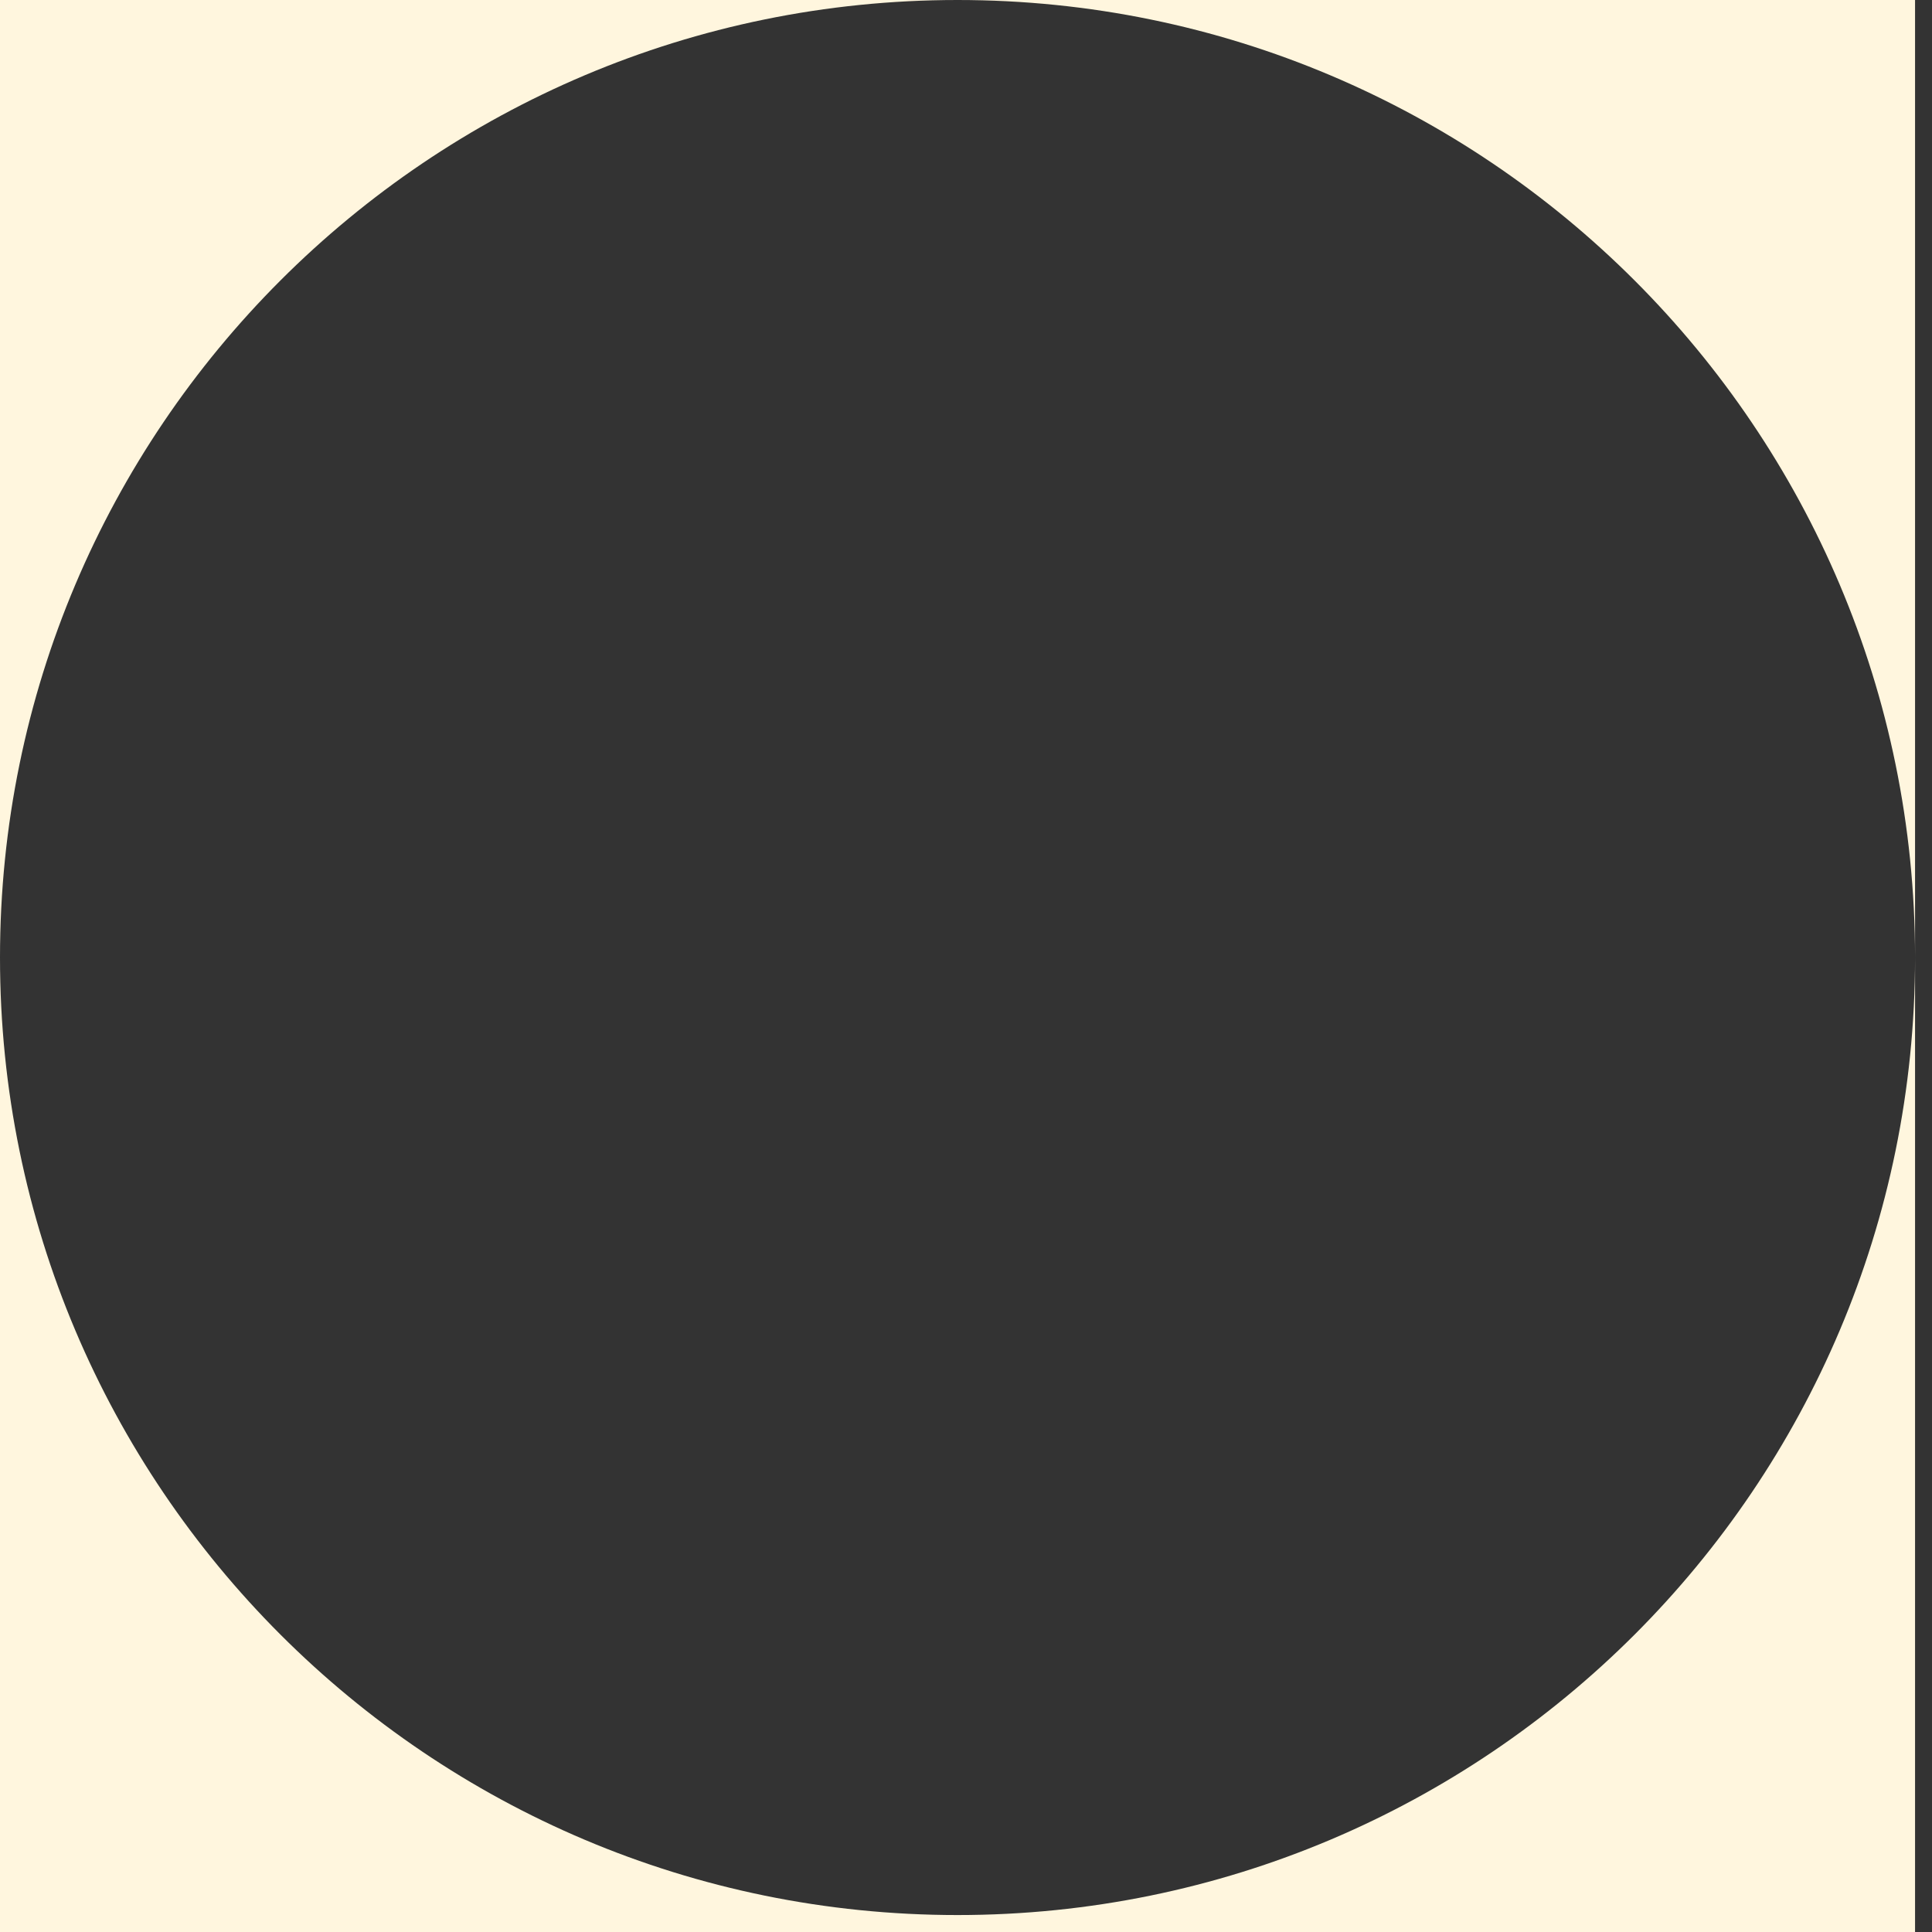 <svg width="75" height="75" viewBox="0 0 75 75" fill="none" xmlns="http://www.w3.org/2000/svg">
<rect x="0" y="0" width="75" height="75" fill="#333333" stroke="none"/>
<path fill-rule="evenodd" clip-rule="evenodd" d="M37.171 0L0 0L0 37.171L0 75H74.342V37.171V0L37.171 0ZM37.171 0C57.7 0 74.342 16.642 74.342 37.171C74.342 57.7 57.7 74.342 37.171 74.342C16.642 74.342 0 57.7 0 37.171C0 16.642 16.642 0 37.171 0Z" fill="#FFF6DE"/>
</svg>
